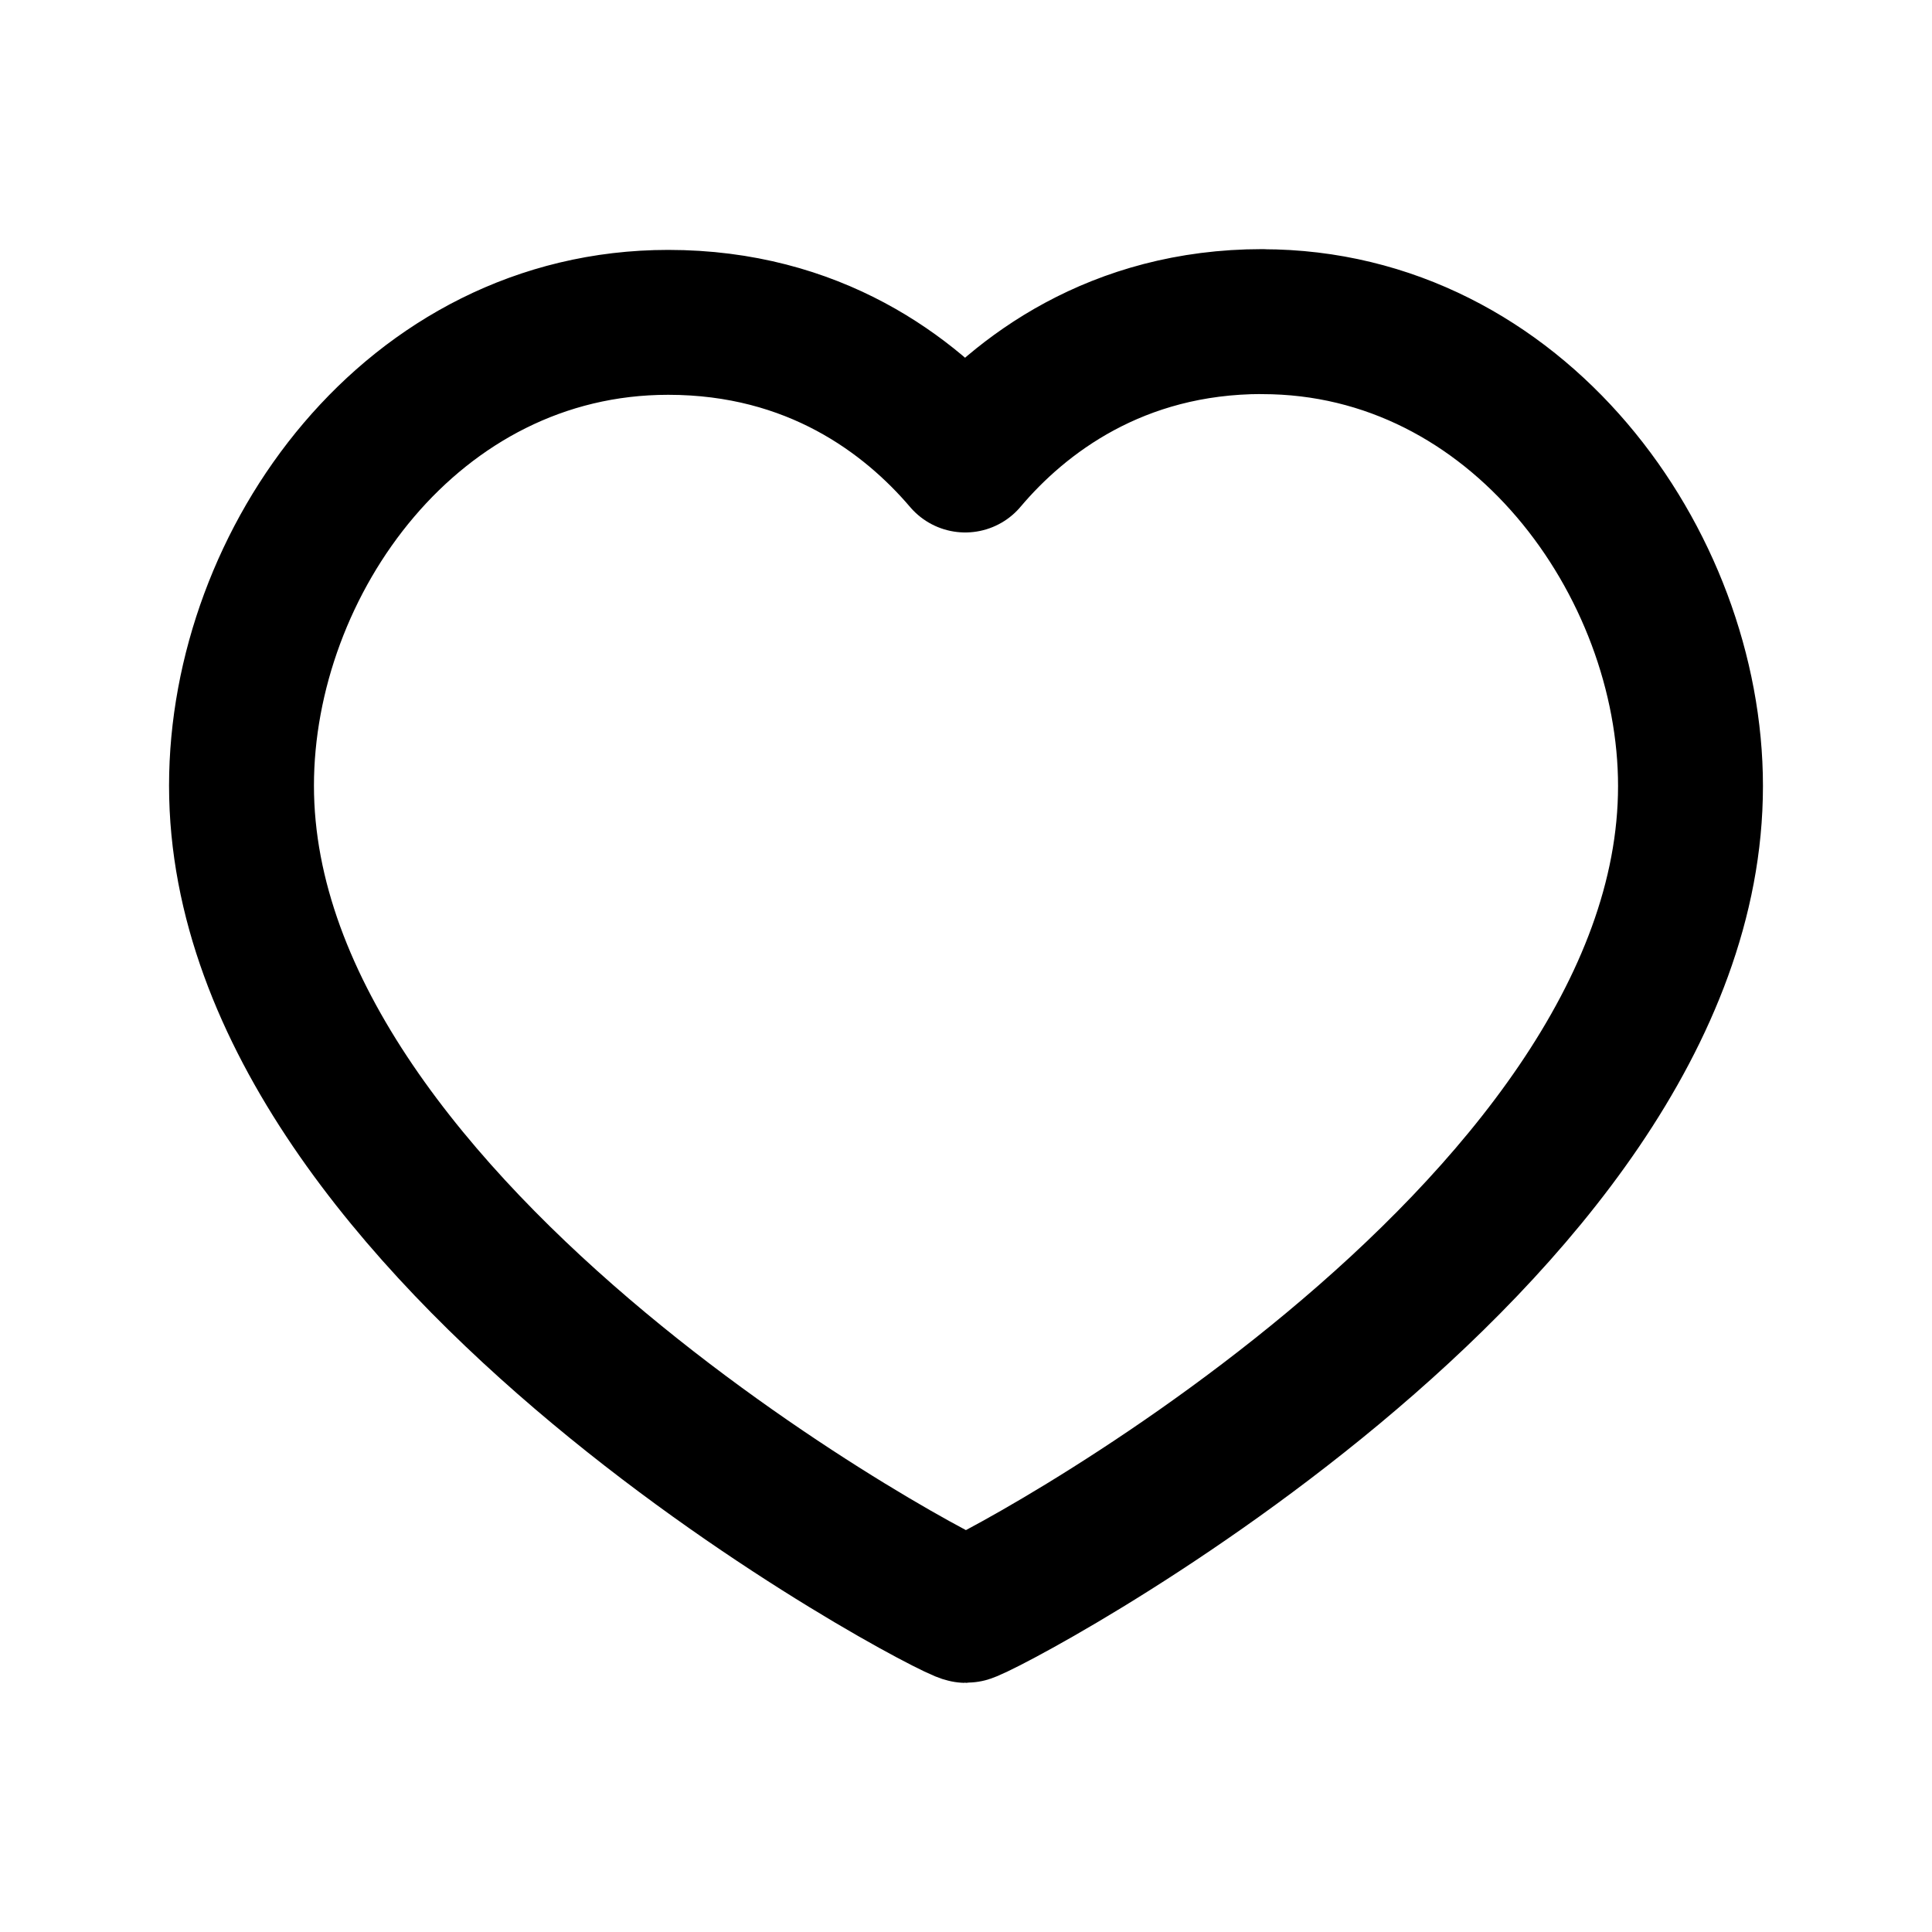 <svg xmlns="http://www.w3.org/2000/svg" width="20" height="20" fill="none"><path stroke="#F43F5E" stroke-linecap="round" stroke-linejoin="round" stroke-width="1.5" d="M13.067 3.33c2.641 0 4.433 2.5 4.433 4.807 0 4.692-7.366 8.534-7.5 8.534-.142 0-7.5-3.85-7.5-8.538 0-2.32 1.767-4.796 4.417-4.796 1.508 0 2.5.75 3.075 1.425.566-.671 1.566-1.433 3.075-1.433Z" style="stroke:#f43f5e;stroke:color(display-p3 .957 .247 .369);stroke-opacity:1"/></svg>
